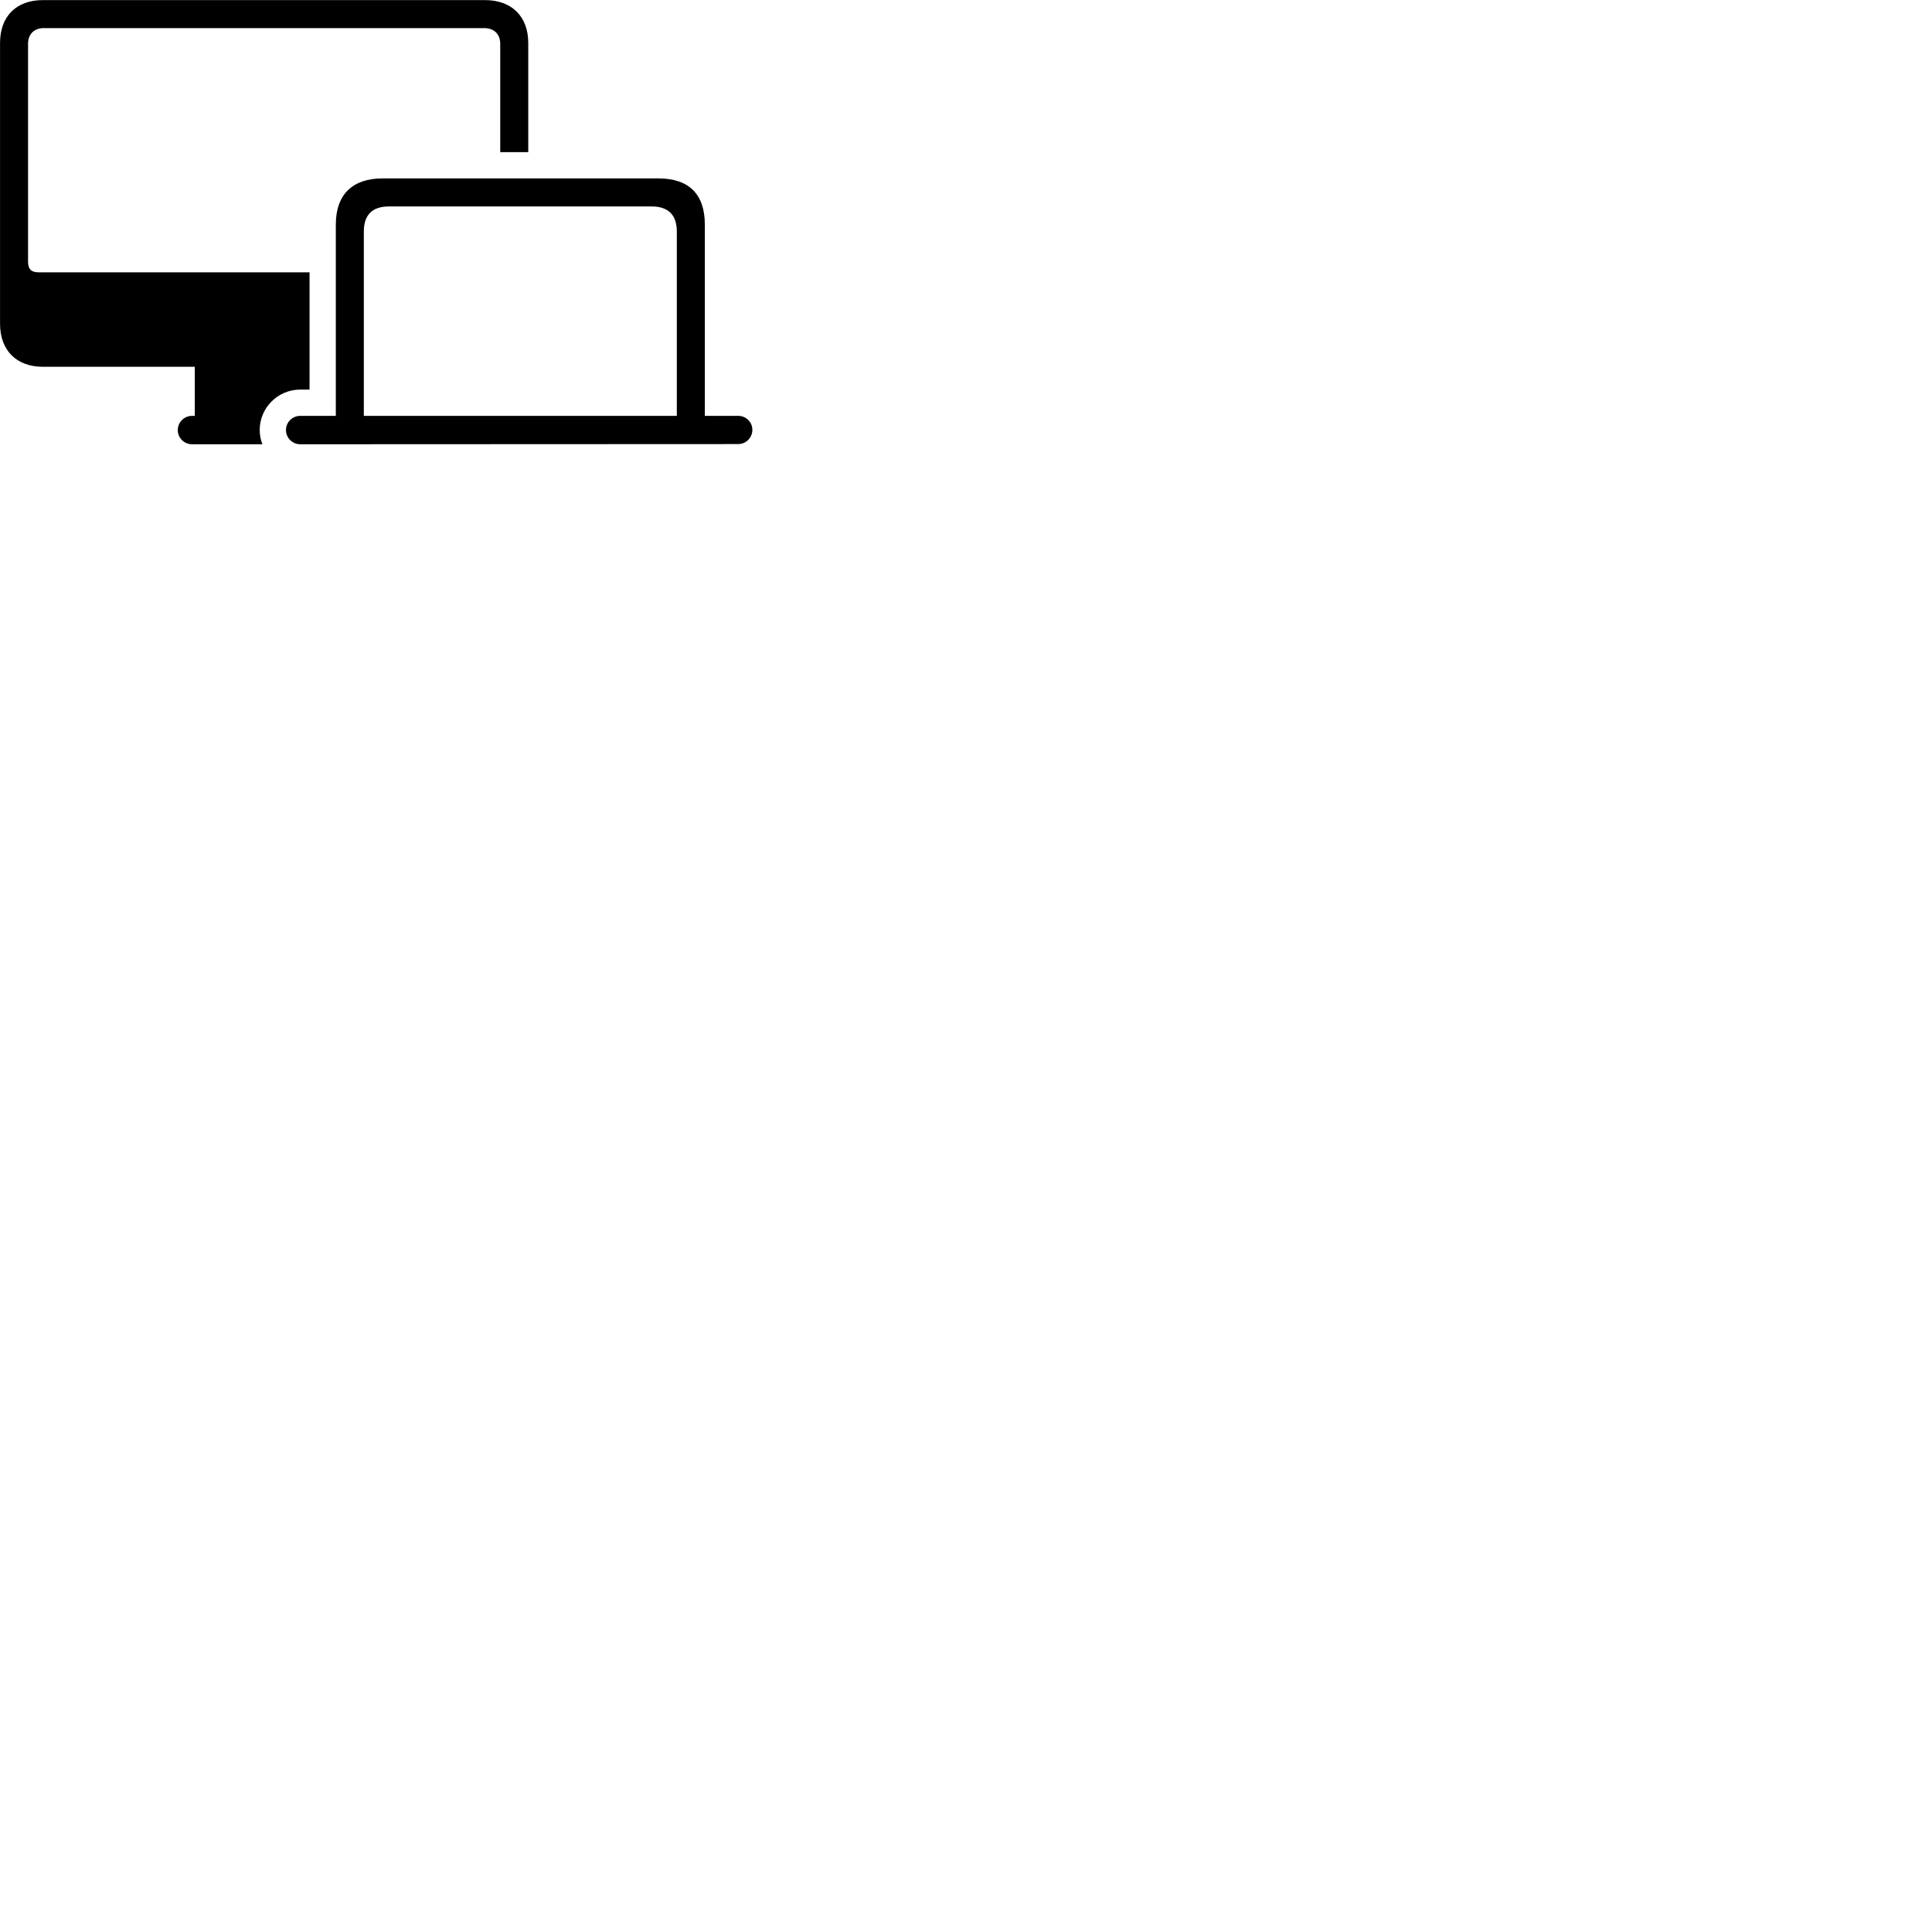 
        <svg xmlns="http://www.w3.org/2000/svg" viewBox="0 0 100 100">
            <path d="M9.942 22.995H13.582C13.492 22.765 13.442 22.515 13.442 22.255C13.442 21.105 14.382 20.165 15.542 20.165H16.022V14.095H2.002C1.632 14.095 1.452 13.945 1.452 13.545V2.265C1.452 1.765 1.772 1.455 2.262 1.455H25.062C25.572 1.455 25.892 1.765 25.892 2.265V7.875H27.342V2.225C27.342 0.845 26.482 0.005 25.102 0.005H2.222C0.842 0.005 0.002 0.845 0.002 2.225V16.755C0.002 18.125 0.842 18.985 2.222 18.985H10.082V21.525H9.942C9.532 21.525 9.202 21.855 9.202 22.265C9.202 22.665 9.532 22.995 9.942 22.995ZM14.802 22.255C14.802 22.665 15.132 22.995 15.542 22.995L38.212 22.985C38.612 22.985 38.942 22.655 38.942 22.245C38.942 21.845 38.612 21.525 38.212 21.525H36.482V11.625C36.482 10.045 35.652 9.235 34.082 9.235H19.792C18.272 9.235 17.382 10.045 17.382 11.625V21.525H15.542C15.132 21.525 14.802 21.855 14.802 22.255ZM18.832 21.525V11.985C18.832 11.125 19.262 10.685 20.142 10.685H33.722C34.592 10.685 35.032 11.125 35.032 11.985V21.525Z" />
        </svg>
    